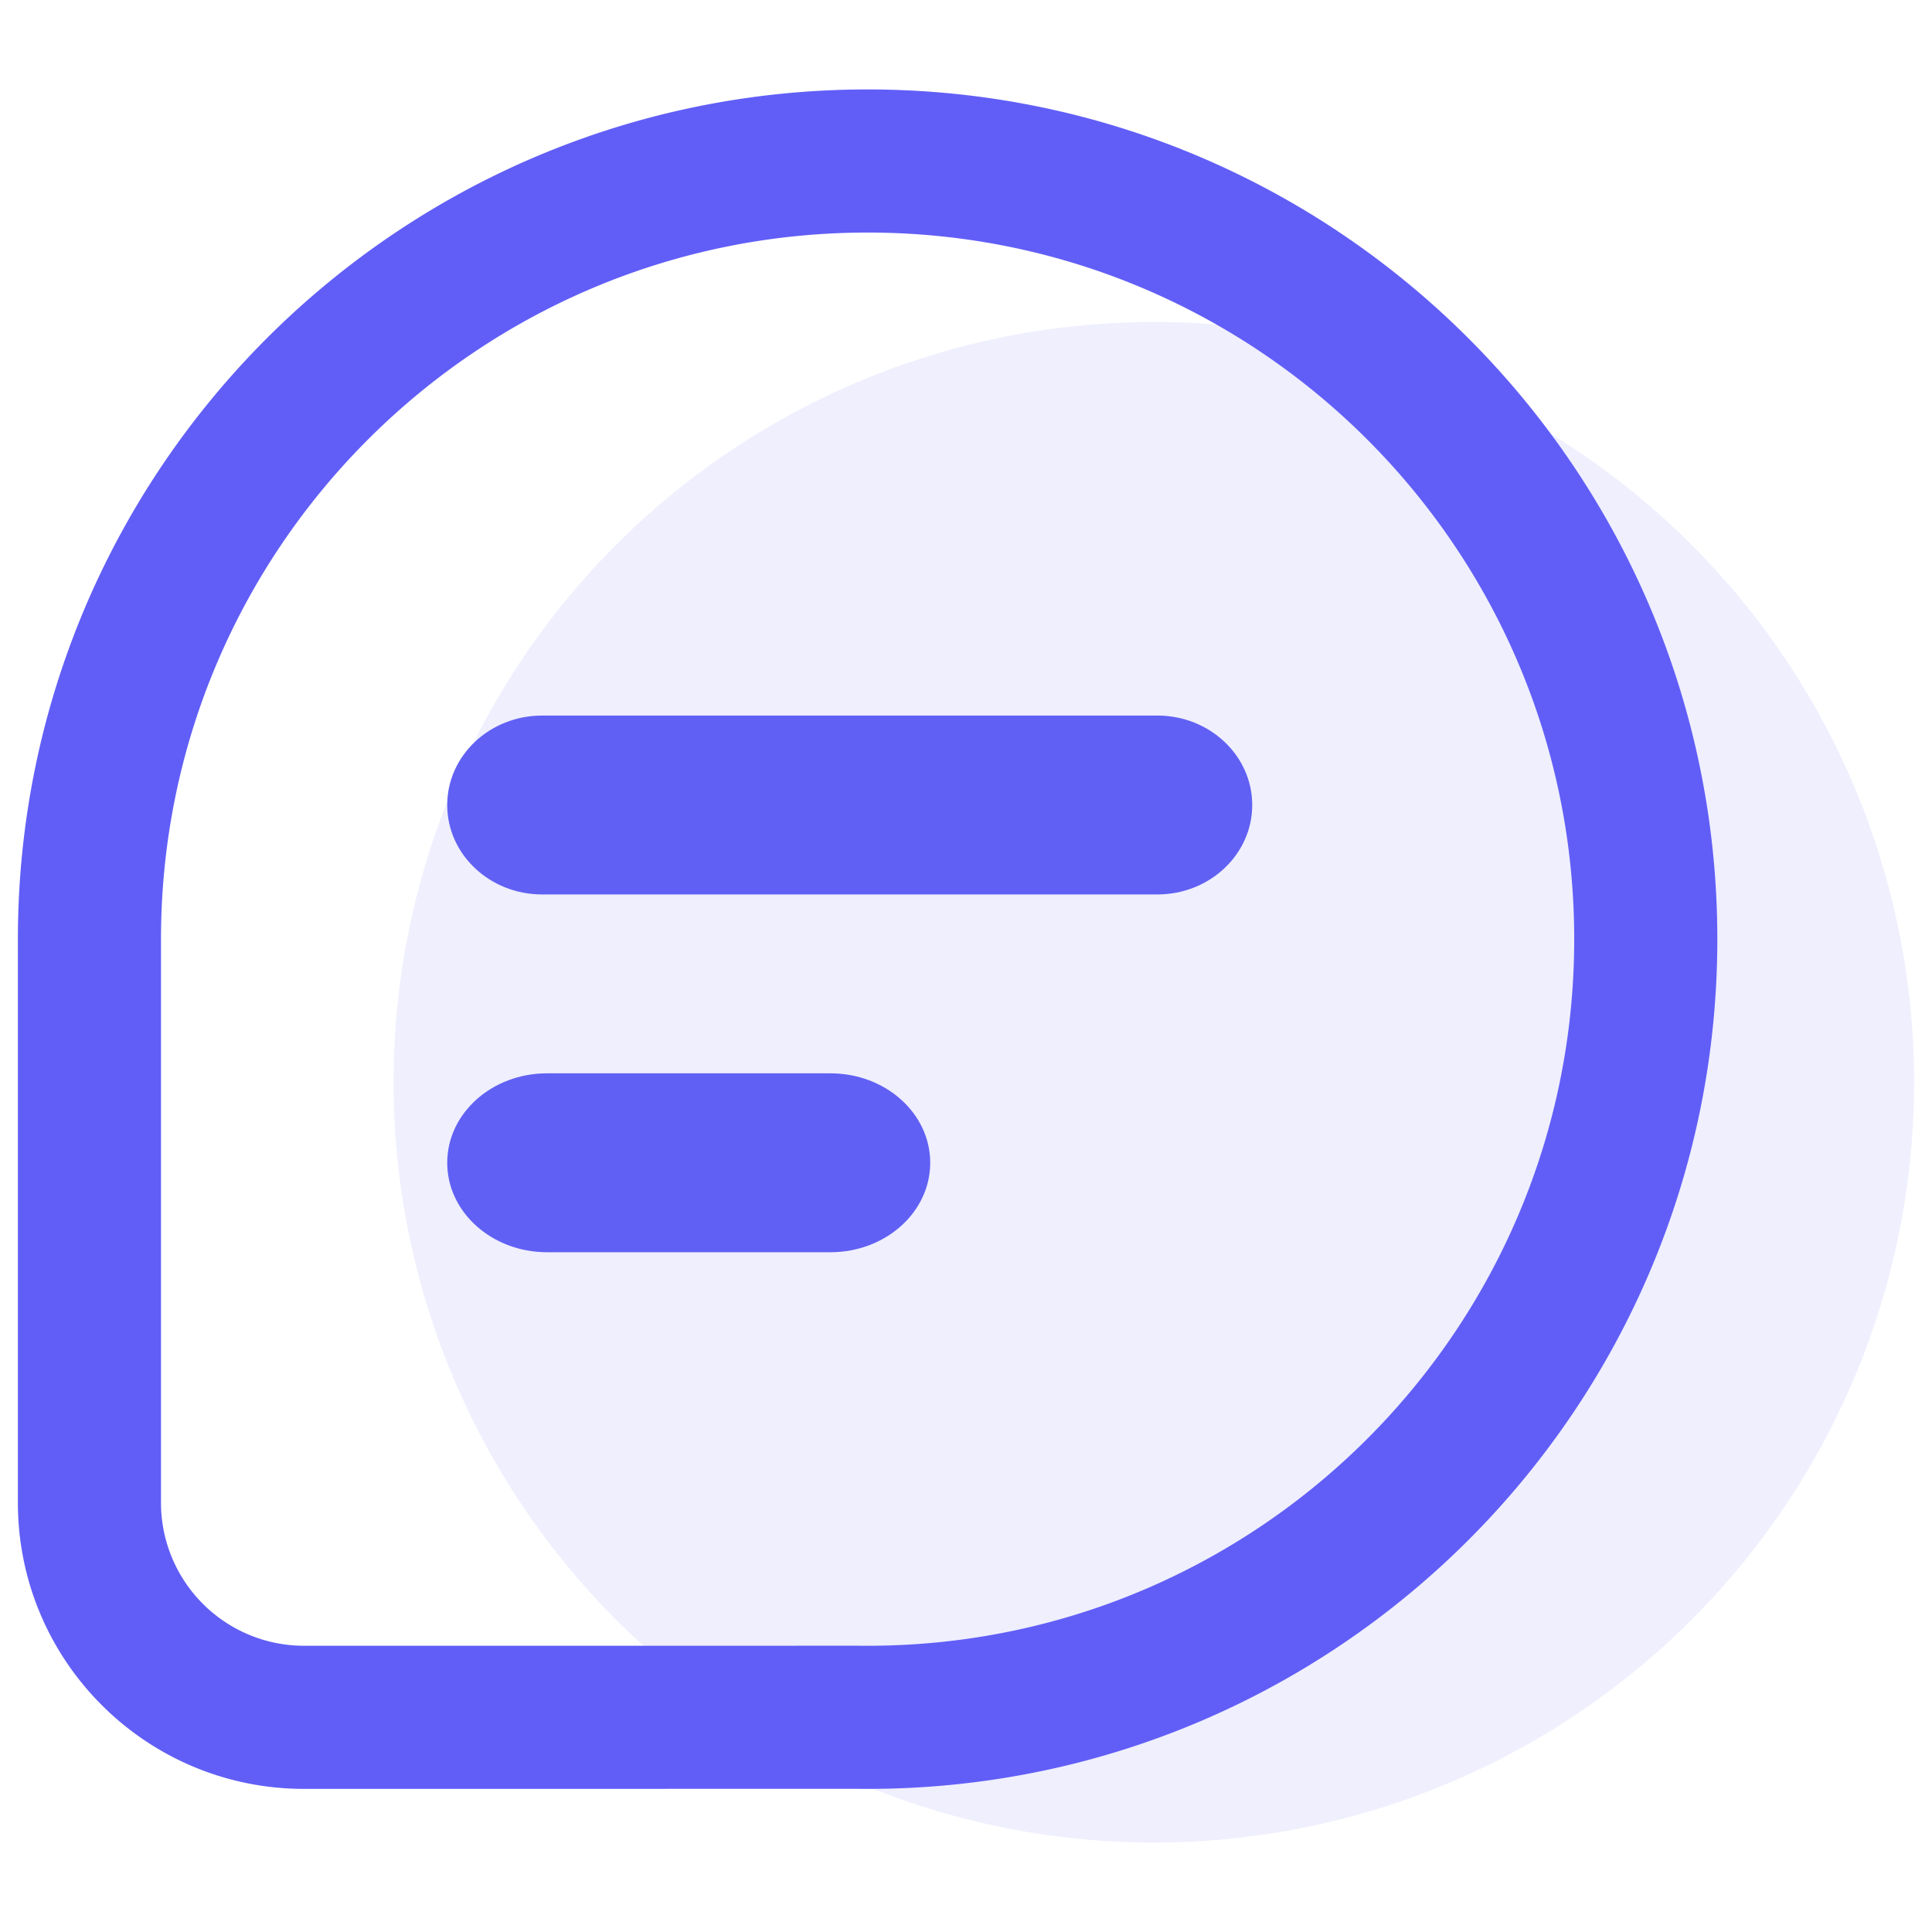 <?xml version="1.0" standalone="no"?><!DOCTYPE svg PUBLIC "-//W3C//DTD SVG 1.1//EN" "http://www.w3.org/Graphics/SVG/1.1/DTD/svg11.dtd"><svg class="icon" width="64px" height="64.00px" viewBox="0 0 1024 1024" version="1.1" xmlns="http://www.w3.org/2000/svg"><path d="M611.556 573.63m-402.963 0a402.963 402.963 0 1 0 805.926 0 402.963 402.963 0 1 0-805.926 0Z" fill="#6160F4" fill-opacity=".1" /><path d="M161.185 872.296l294.353-0.028 4.314 0.028C666.69 872.296 834.37 704.616 834.37 497.778S666.69 123.259 459.852 123.259 85.333 290.939 85.333 497.778v299.738A75.852 75.852 0 0 0 161.185 872.296zM9.481 502.3l0.009-2.873L9.481 497.778C9.481 249.041 211.124 47.407 459.852 47.407 708.589 47.407 910.222 249.041 910.222 497.778S708.589 948.148 459.852 948.148c-1.716 0-3.442-0.009-4.741-0.028L161.185 948.148C77.416 948.148 9.481 880.242 9.481 796.454V502.3z" fill="#615EF7" /><path d="M287.336 474.074C259.603 474.074 237.037 452.883 237.037 426.667s22.556-47.407 50.299-47.407h326.068C641.138 379.259 663.704 400.45 663.704 426.667s-22.556 47.407-50.299 47.407h-326.068zM289.906 663.704C260.769 663.704 237.037 642.532 237.037 616.296s23.732-47.407 52.869-47.407h150.263C469.305 568.889 493.037 590.061 493.037 616.296s-23.732 47.407-52.869 47.407H289.906z" fill="#6160F4" /></svg>